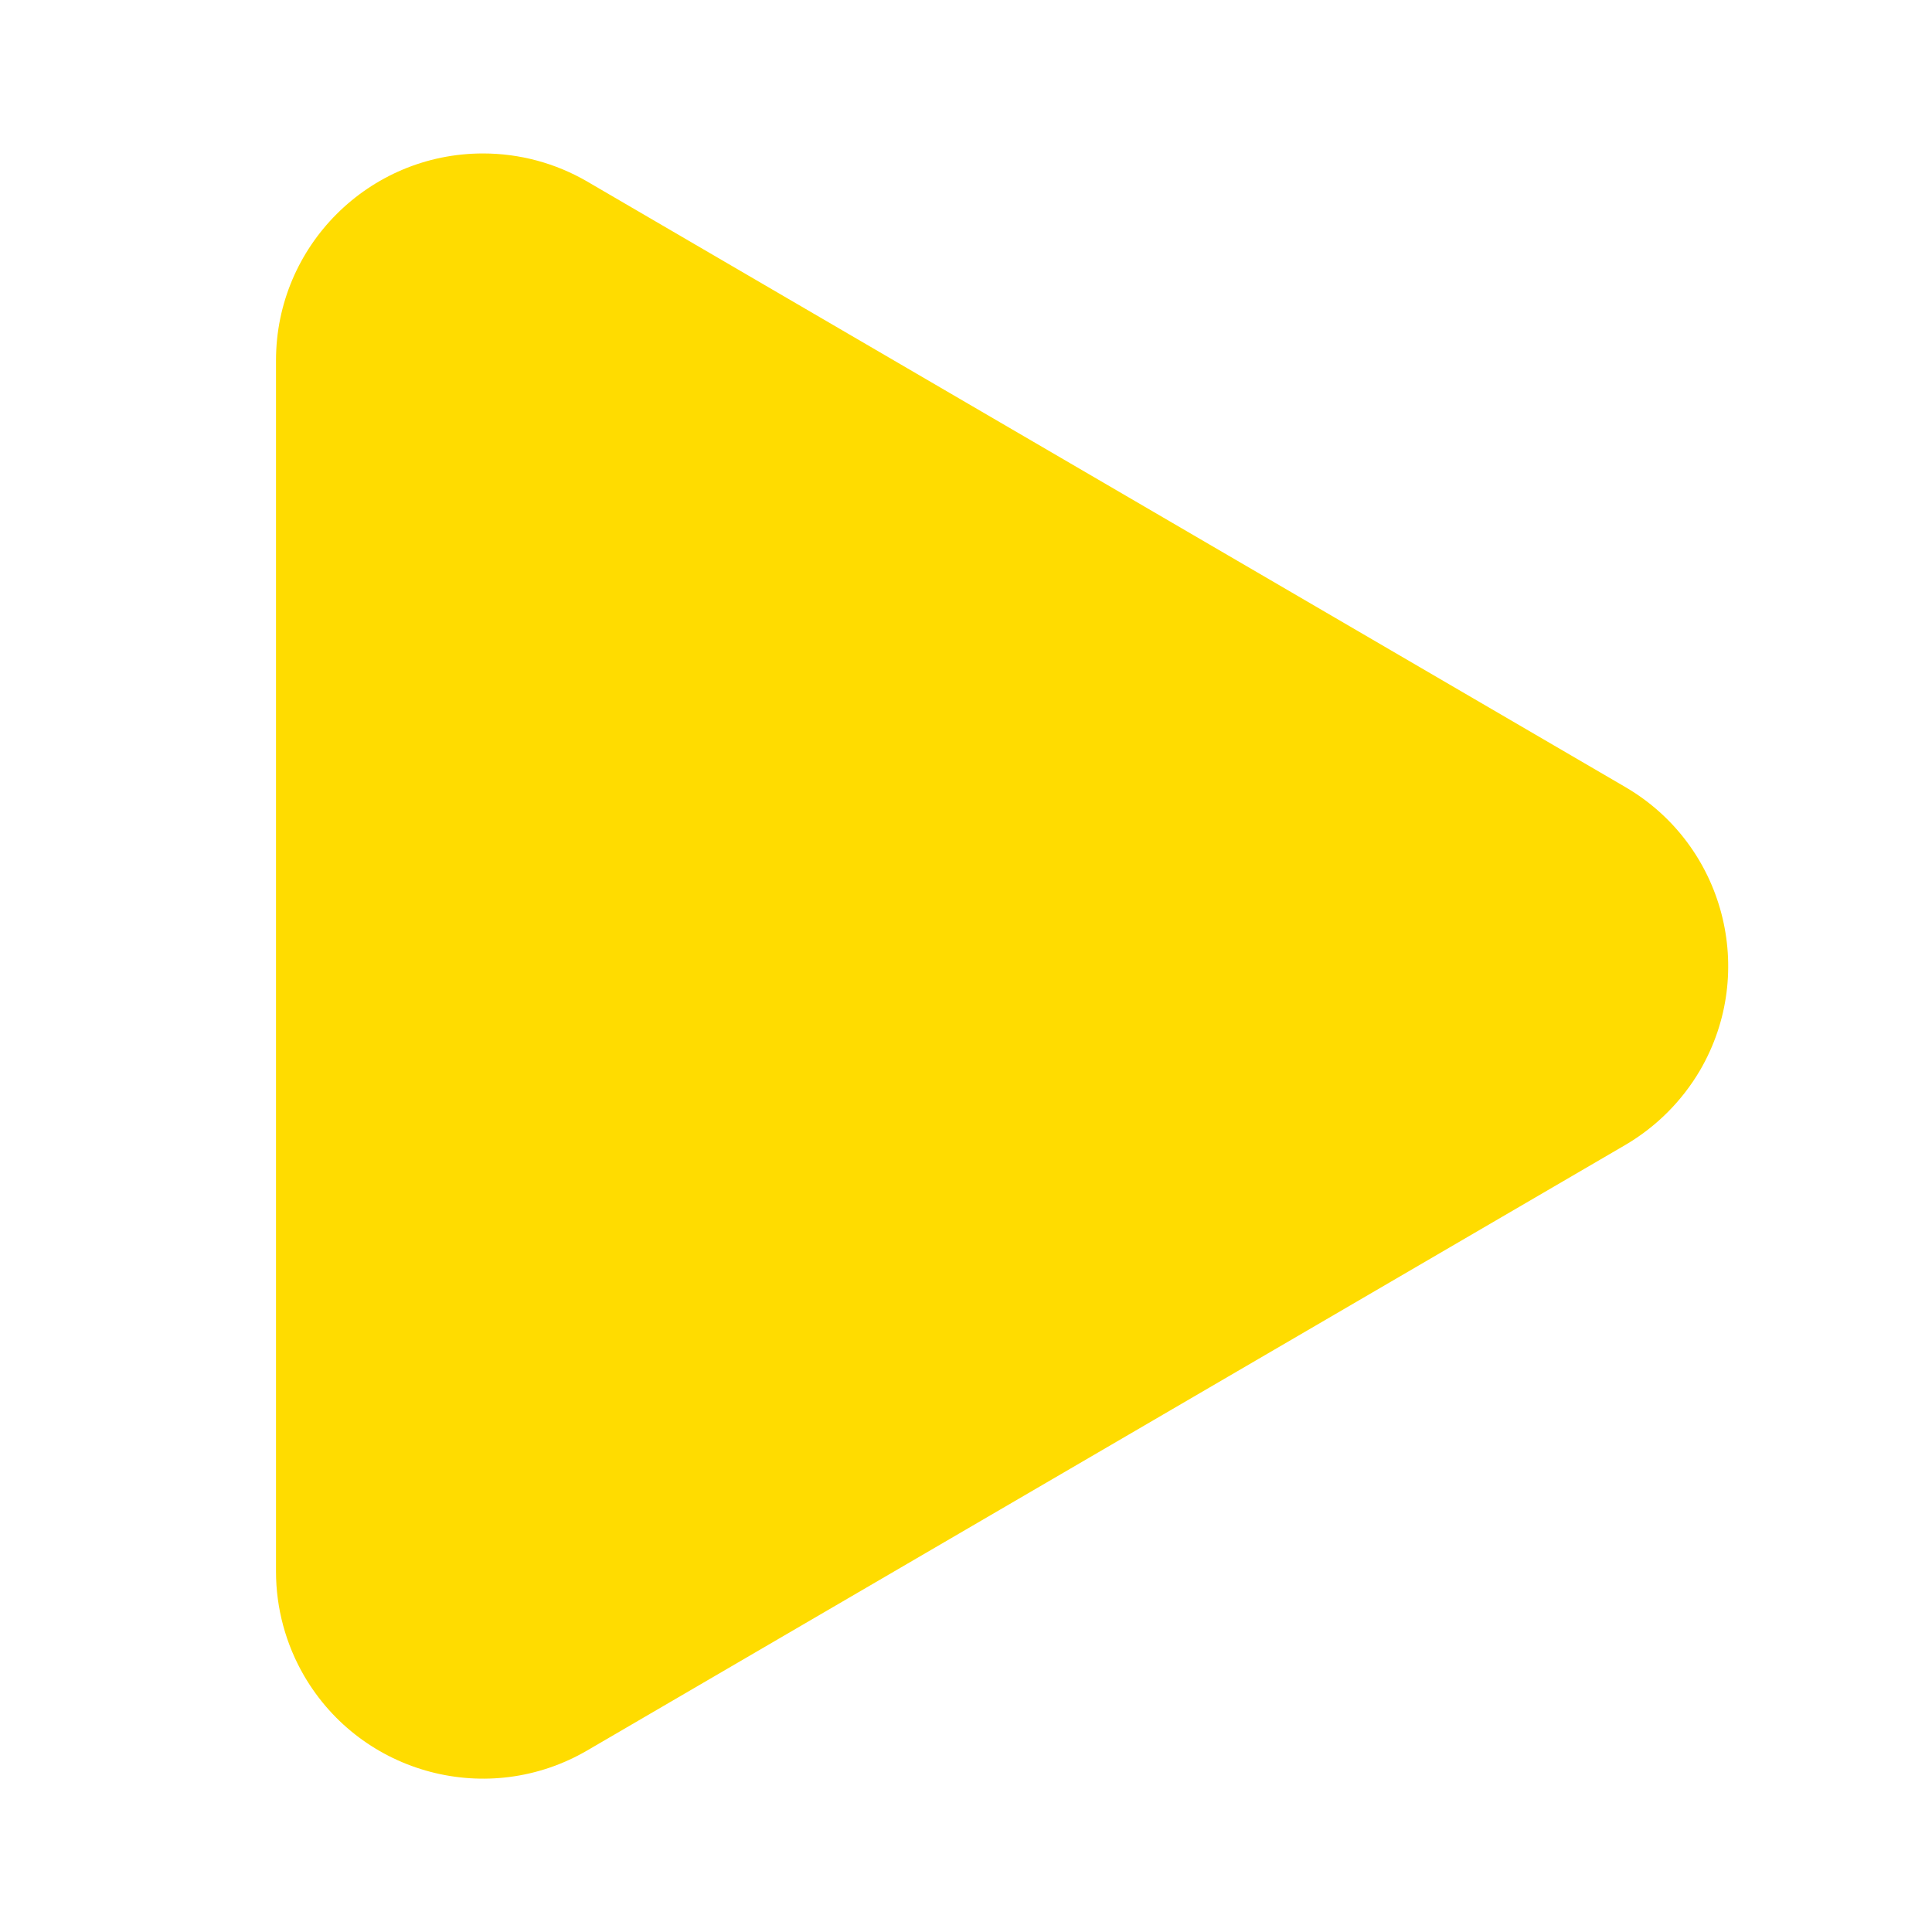 <?xml version="1.0" encoding="UTF-8"?>
<svg width="14px" height="14px" viewBox="0 0 14 14" version="1.1" xmlns="http://www.w3.org/2000/svg" xmlns:xlink="http://www.w3.org/1999/xlink">
    <title>32096CF3-919E-4E86-BA66-20B9D80AFCBA</title>
    <g id="首頁" stroke="none" stroke-width="1" fill="none" fill-rule="evenodd">
        <g id="UI" transform="translate(-225, -427)" fill="#FFDC00">
            <g id="icon/play-yellow" transform="translate(225, 427)">
                <path d="M9.296,3.221 L13.684,10.744 C14.102,11.46 13.86,12.378 13.144,12.796 C12.915,12.929 12.654,13 12.388,13 L3.612,13 C2.783,13 2.112,12.328 2.112,11.5 C2.112,11.234 2.182,10.974 2.316,10.744 L6.704,3.221 C7.122,2.506 8.04,2.264 8.756,2.681 C8.979,2.812 9.165,2.998 9.296,3.221 Z" id="Triangle" transform="translate(8, 7) rotate(-270) translate(-8, -7) "></path>
            </g>
        </g>
    </g>
</svg>